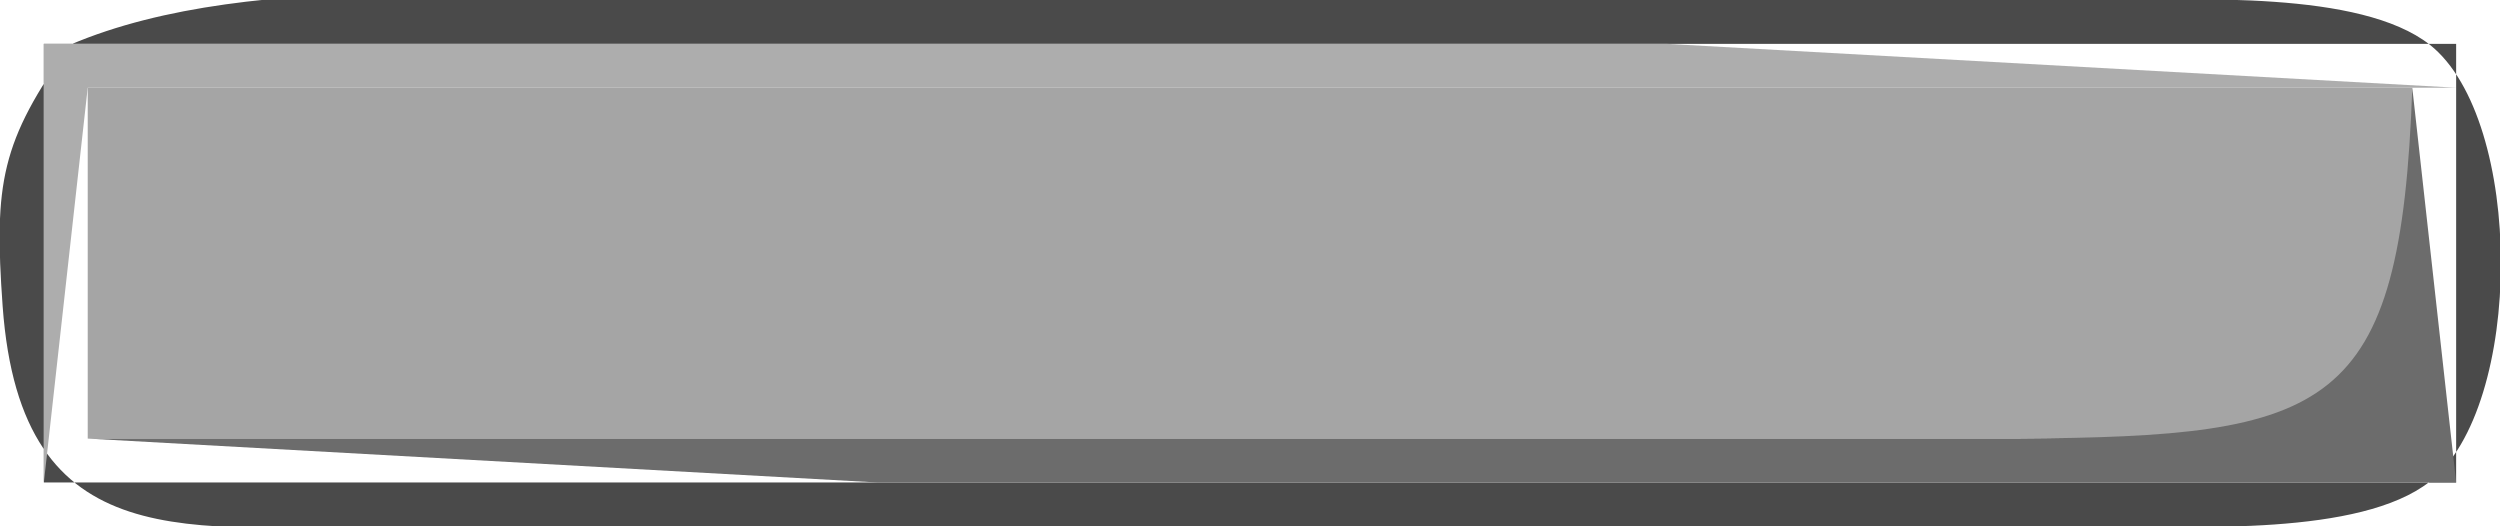 <?xml version="1.0" encoding="UTF-8" standalone="no"?>
<!DOCTYPE svg PUBLIC "-//W3C//DTD SVG 20010904//EN"
              "http://www.w3.org/TR/2001/REC-SVG-20010904/DTD/svg10.dtd">

<svg xmlns="http://www.w3.org/2000/svg"
     width="0.19in" height="0.04in"
     viewBox="0 0 57 12">
  <path id="Border"
        fill="#4a4a4a" stroke="none" stroke-width="1"
        d="M 1.60,1.02
           C 0.02,3.23 -0.14,4.17 0.06,6.98
             0.48,12.79 4.37,11.99 9.00,12.00
             9.00,12.00 48.00,12.00 48.00,12.00
             49.99,12.00 53.81,12.23 55.40,10.98
             57.56,9.27 57.56,2.73 55.40,1.02
             53.81,-0.23 49.99,0.00 48.00,0.00
             48.00,0.00 17.00,0.00 17.00,0.00
             12.33,0.00 5.82,-0.78 1.60,1.02 Z
           M 56.00,1.00
           C 56.00,1.00 56.00,11.00 56.00,11.00
             56.00,11.00 1.00,11.00 1.00,11.00
             1.00,11.00 1.00,1.00 1.00,1.00
             1.00,1.00 56.00,1.00 56.00,1.00 Z" />
  <path id="Light"
        fill="#adadad" stroke="none" stroke-width="1"
        d="M 1.00,1.00
           C 1.00,1.00 1.00,11.00 1.00,11.00
             1.00,11.00 2.00,2.00 2.00,2.00
             2.00,2.00 56.00,2.00 56.00,2.00
             56.00,2.00 38.00,1.00 38.00,1.00
             38.00,1.00 1.00,1.00 1.00,1.00 Z" />
  <path id="Content"
        fill="#a5a5a5" stroke="none" stroke-width="1"
        d="M 2.00,2.00
           C 2.00,2.00 2.00,10.00 2.00,10.00
             2.00,10.00 48.00,10.00 48.00,10.00
             54.89,9.87 54.92,8.42 55.00,2.00
             55.00,2.00 2.00,2.00 2.00,2.00 Z" />
  <path id="Dark"
        fill="#6c6c6c" stroke="none" stroke-width="1"
        d="M 55.00,2.00
           C 54.74,9.43 53.12,9.95 46.00,10.00
             46.00,10.00 2.00,10.00 2.00,10.00
             2.00,10.00 20.00,11.00 20.00,11.00
             20.00,11.00 56.00,11.00 56.00,11.00
             56.00,11.00 55.00,2.00 55.00,2.00 Z" />
</svg>
